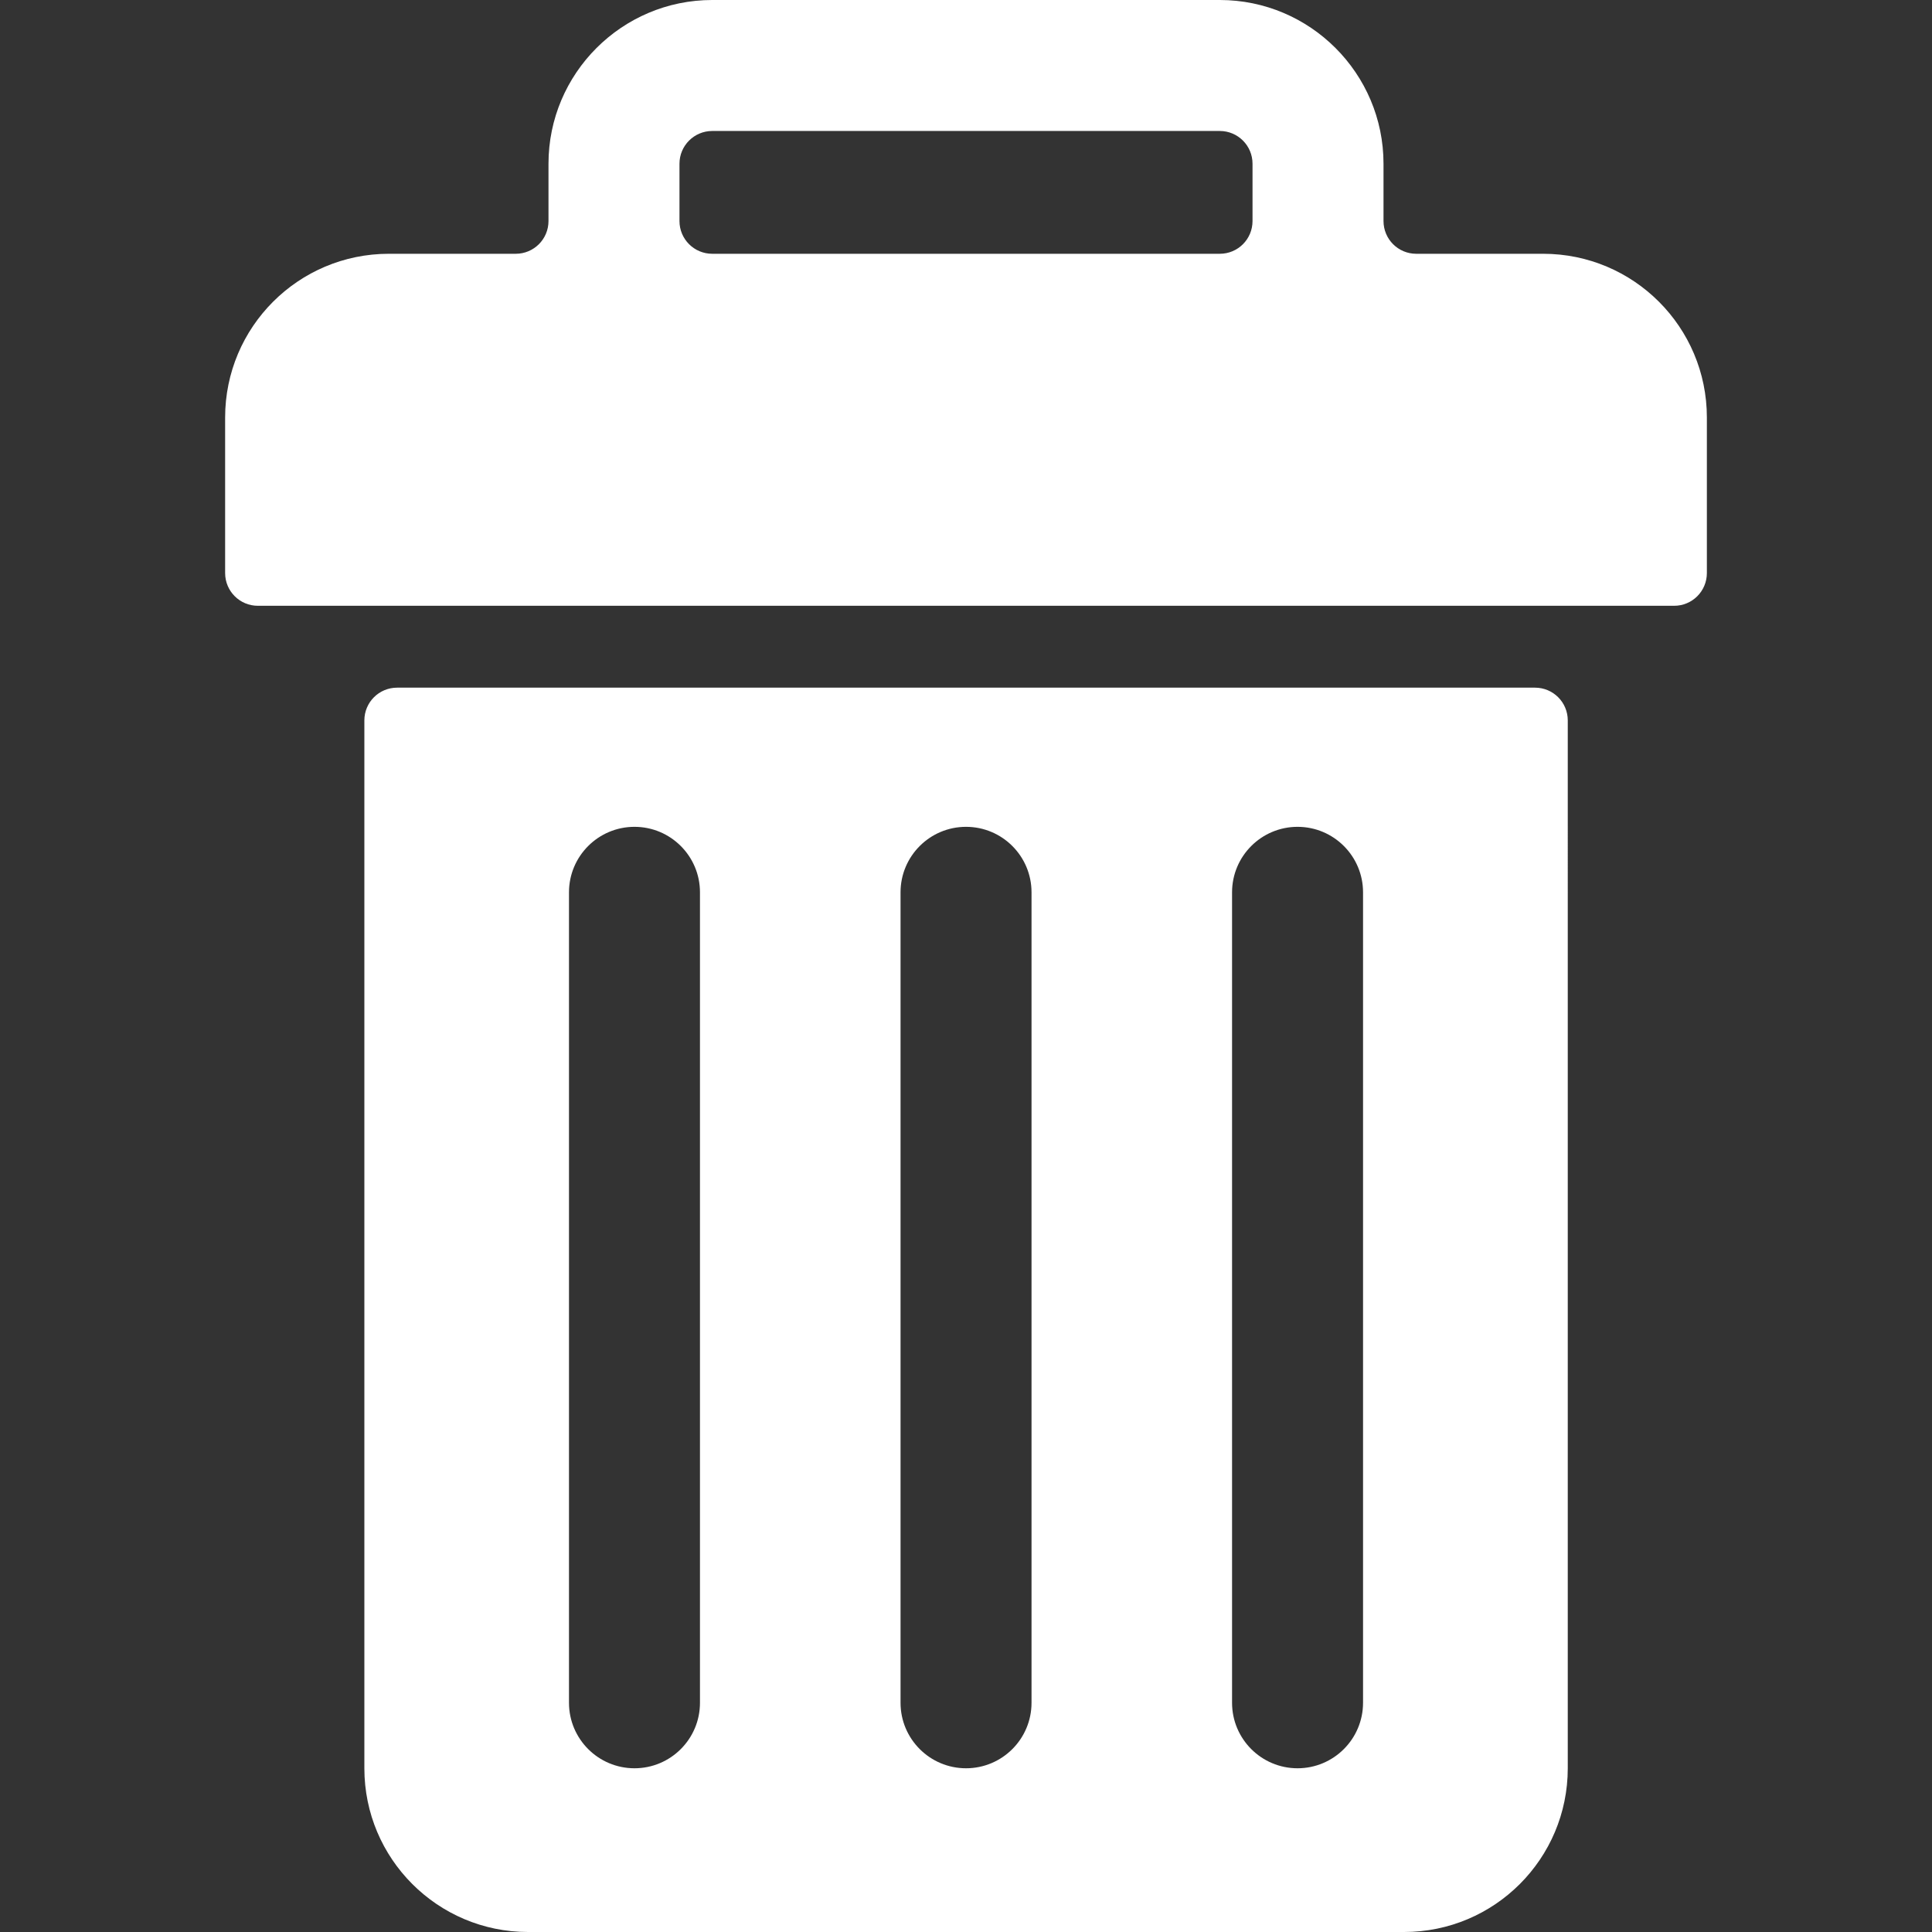 <?xml version="1.0" encoding="iso-8859-1"?>
<!-- Generator: Adobe Illustrator 18.1.1, SVG Export Plug-In . SVG Version: 6.00 Build 0)  -->
<svg version="1.1" id="Capa_1" xmlns="http://www.w3.org/2000/svg" xmlns:xlink="http://www.w3.org/1999/xlink" x="0px" y="0px"
	 width="16px" height="16px" viewBox="0 0 59 59" style="enable-background:new 0 0 59 59;" xml:space="preserve">
<rect x="0" y="0" width="59" height="59" fill="#333333" stroke="none"/>
<g>
	<g>
		<path style="fill:#fff;" d="M47.125,7.75H43.25c-0.553,0-1-0.447-1-1V5c0-2.757-2.242-5-5-5h-15.5c-2.757,0-5,2.243-5,5v1.75
			c0,0.553-0.448,1-1,1h-3.875c-2.761,0-5,2.238-5,5v4.75c0,0.553,0.448,1,1,1h43.25c0.554,0,1-0.447,1-1v-4.75
			C52.125,9.988,49.888,7.75,47.125,7.75z M38.25,6.75c0,0.553-0.446,1-1,1h-15.5c-0.552,0-1-0.447-1-1V5c0-0.552,0.449-1,1-1h15.5
			c0.553,0,1,0.448,1,1V6.75z"/>
		<path style="fill:#fff;" d="M46.877,21h-34.75c-0.553,0-1,0.447-1,1v32c0,2.762,2.239,5,5,5h26.75c2.762,0,5-2.238,5-5V22
			C47.877,21.447,47.43,21,46.877,21z M21.376,52c0,1.104-0.895,2-2,2c-1.104,0-2-0.896-2-2V27.25c0-1.104,0.896-2,2-2
			c1.105,0,2,0.896,2,2V52z M31.501,52c0,1.104-0.895,2-2,2c-1.104,0-2-0.896-2-2V27.25c0-1.104,0.896-2,2-2c1.105,0,2,0.896,2,2V52
			z M41.625,52c0,1.104-0.896,2-2,2s-2-0.896-2-2V27.25c0-1.104,0.896-2,2-2s2,0.896,2,2V52z"/>
	</g>
</g>
<g>
</g>
<g>
</g>
<g>
</g>
<g>
</g>
<g>
</g>
<g>
</g>
<g>
</g>
<g>
</g>
<g>
</g>
<g>
</g>
<g>
</g>
<g>
</g>
<g>
</g>
<g>
</g>
<g>
</g>
</svg>
